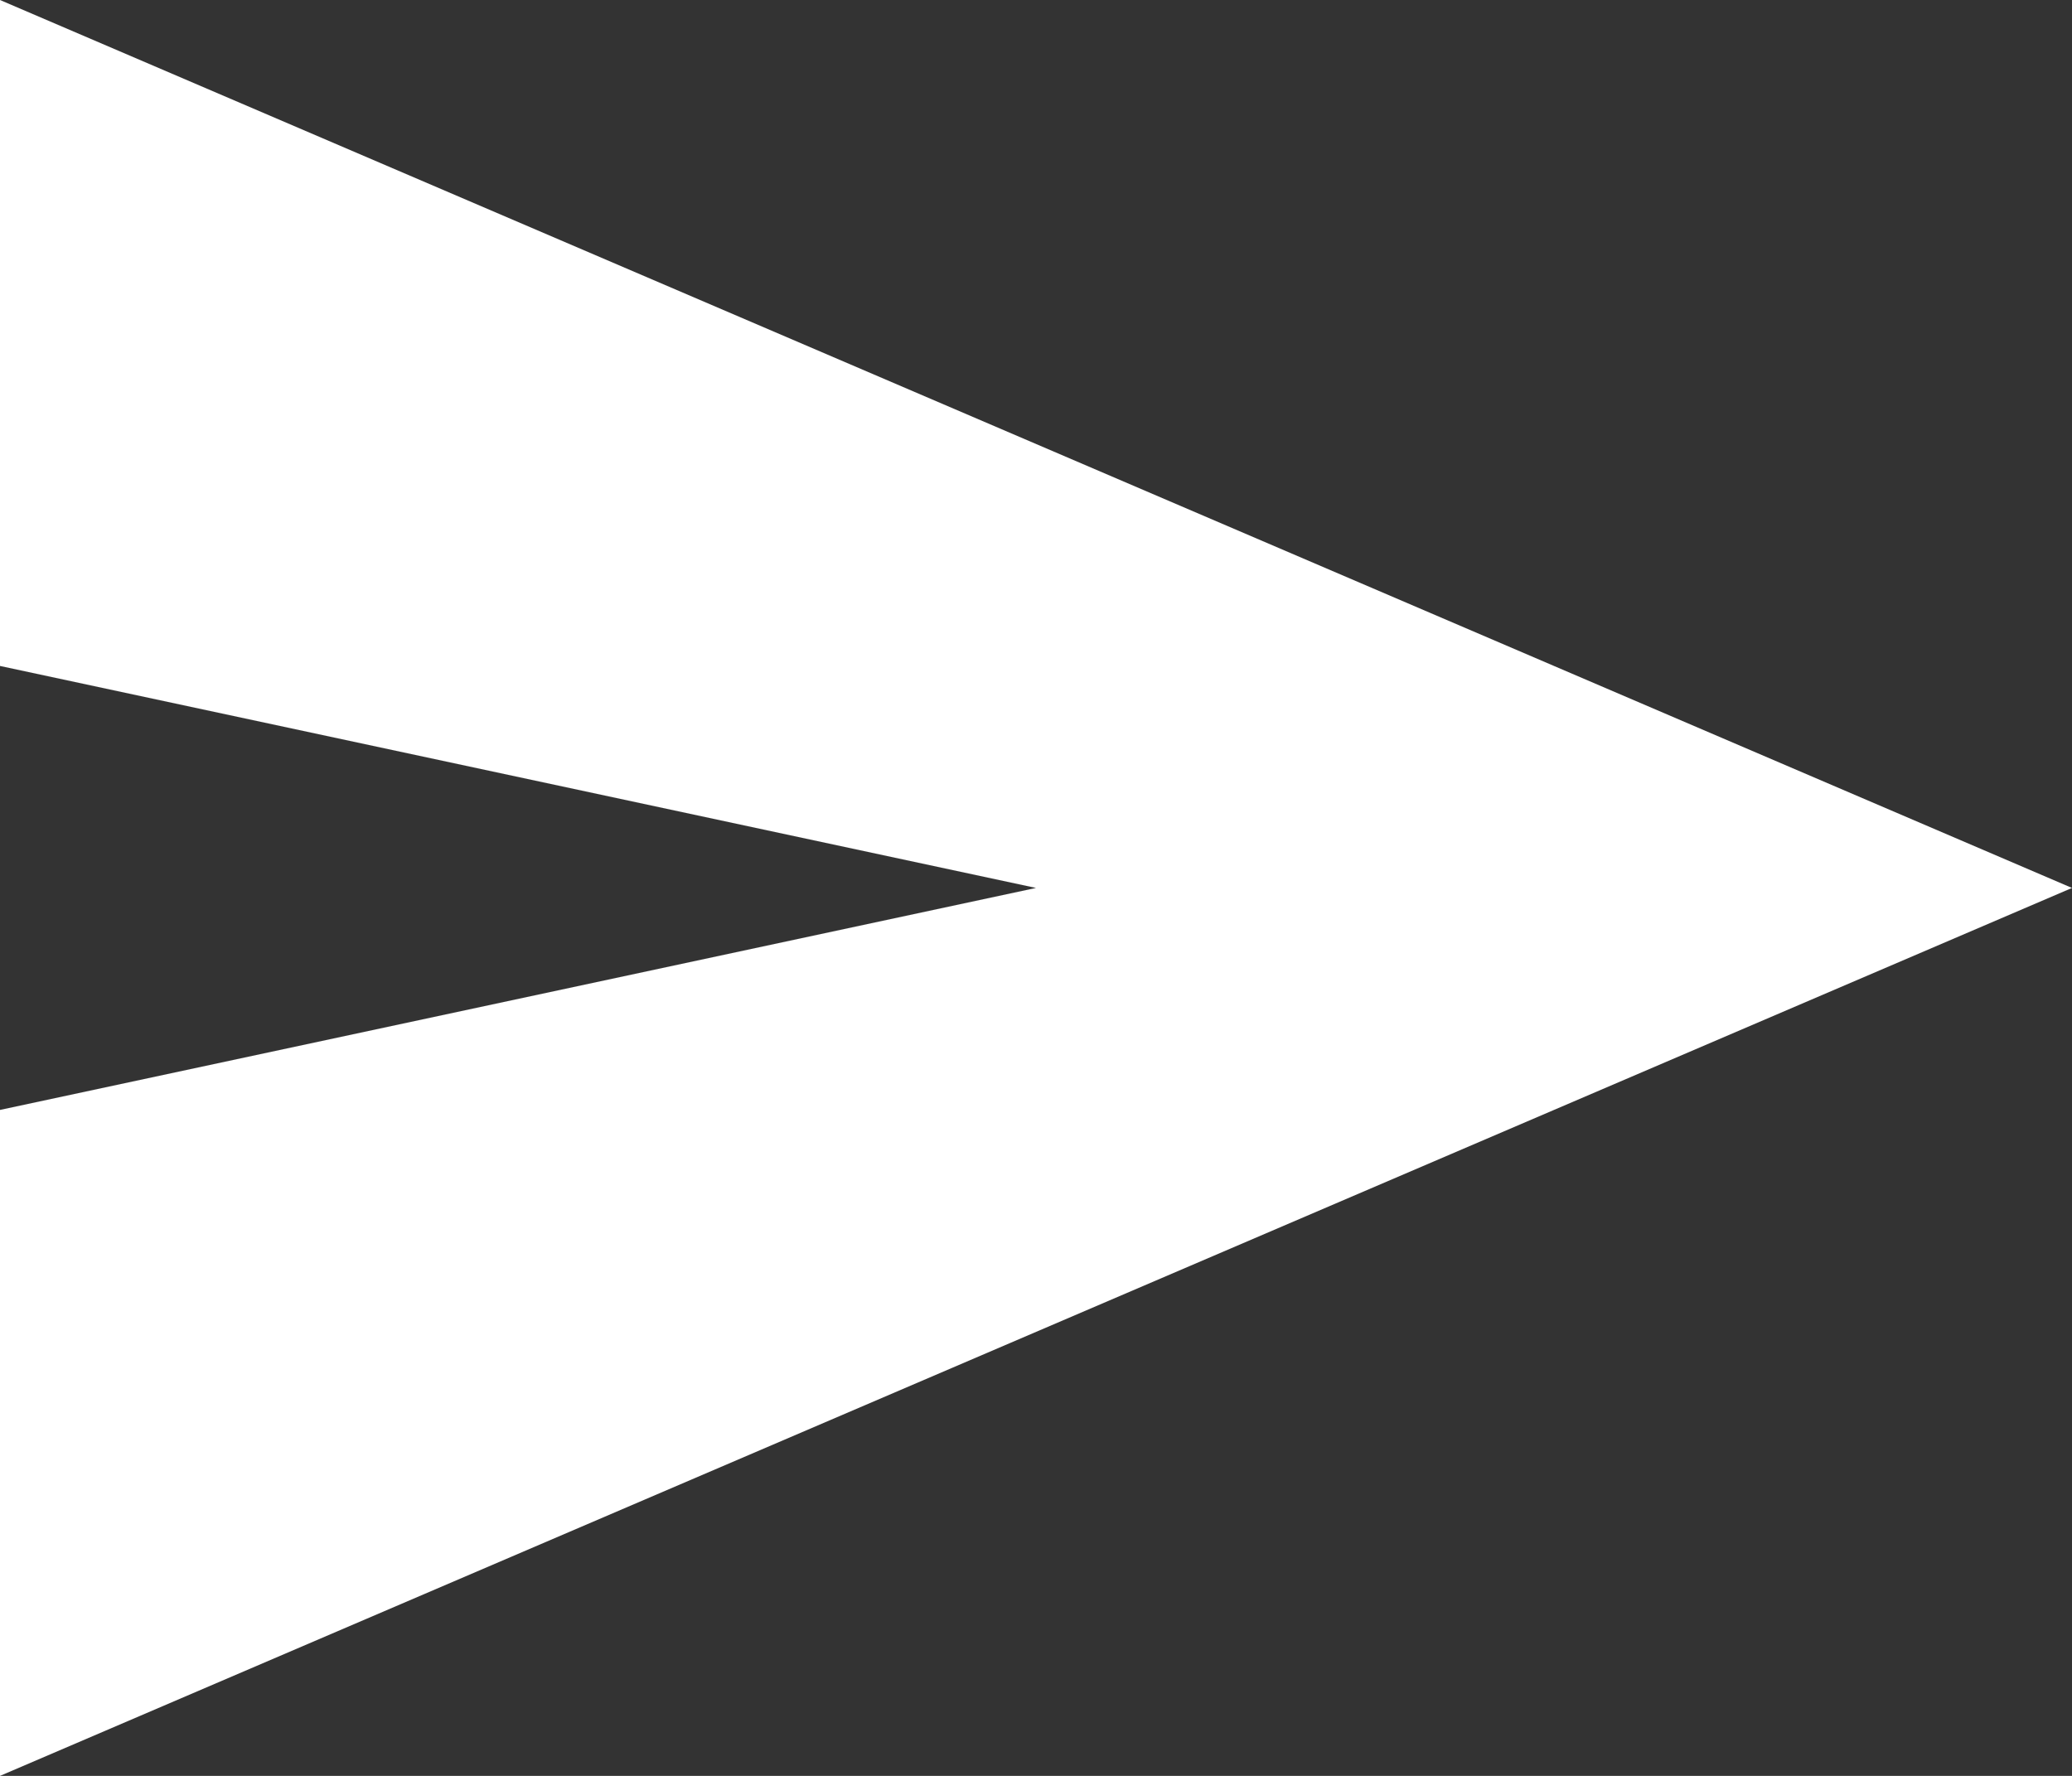 <svg xmlns="http://www.w3.org/2000/svg" viewBox="0 0 28 24"><rect x="0" y="0" width="28" height="24" fill="#333333" stroke="none"/><title>Asset 3</title><path d="M14,12,0,9V0L28,12,0,24V15Z" fill="#fff" fill-rule="evenodd"/></svg>